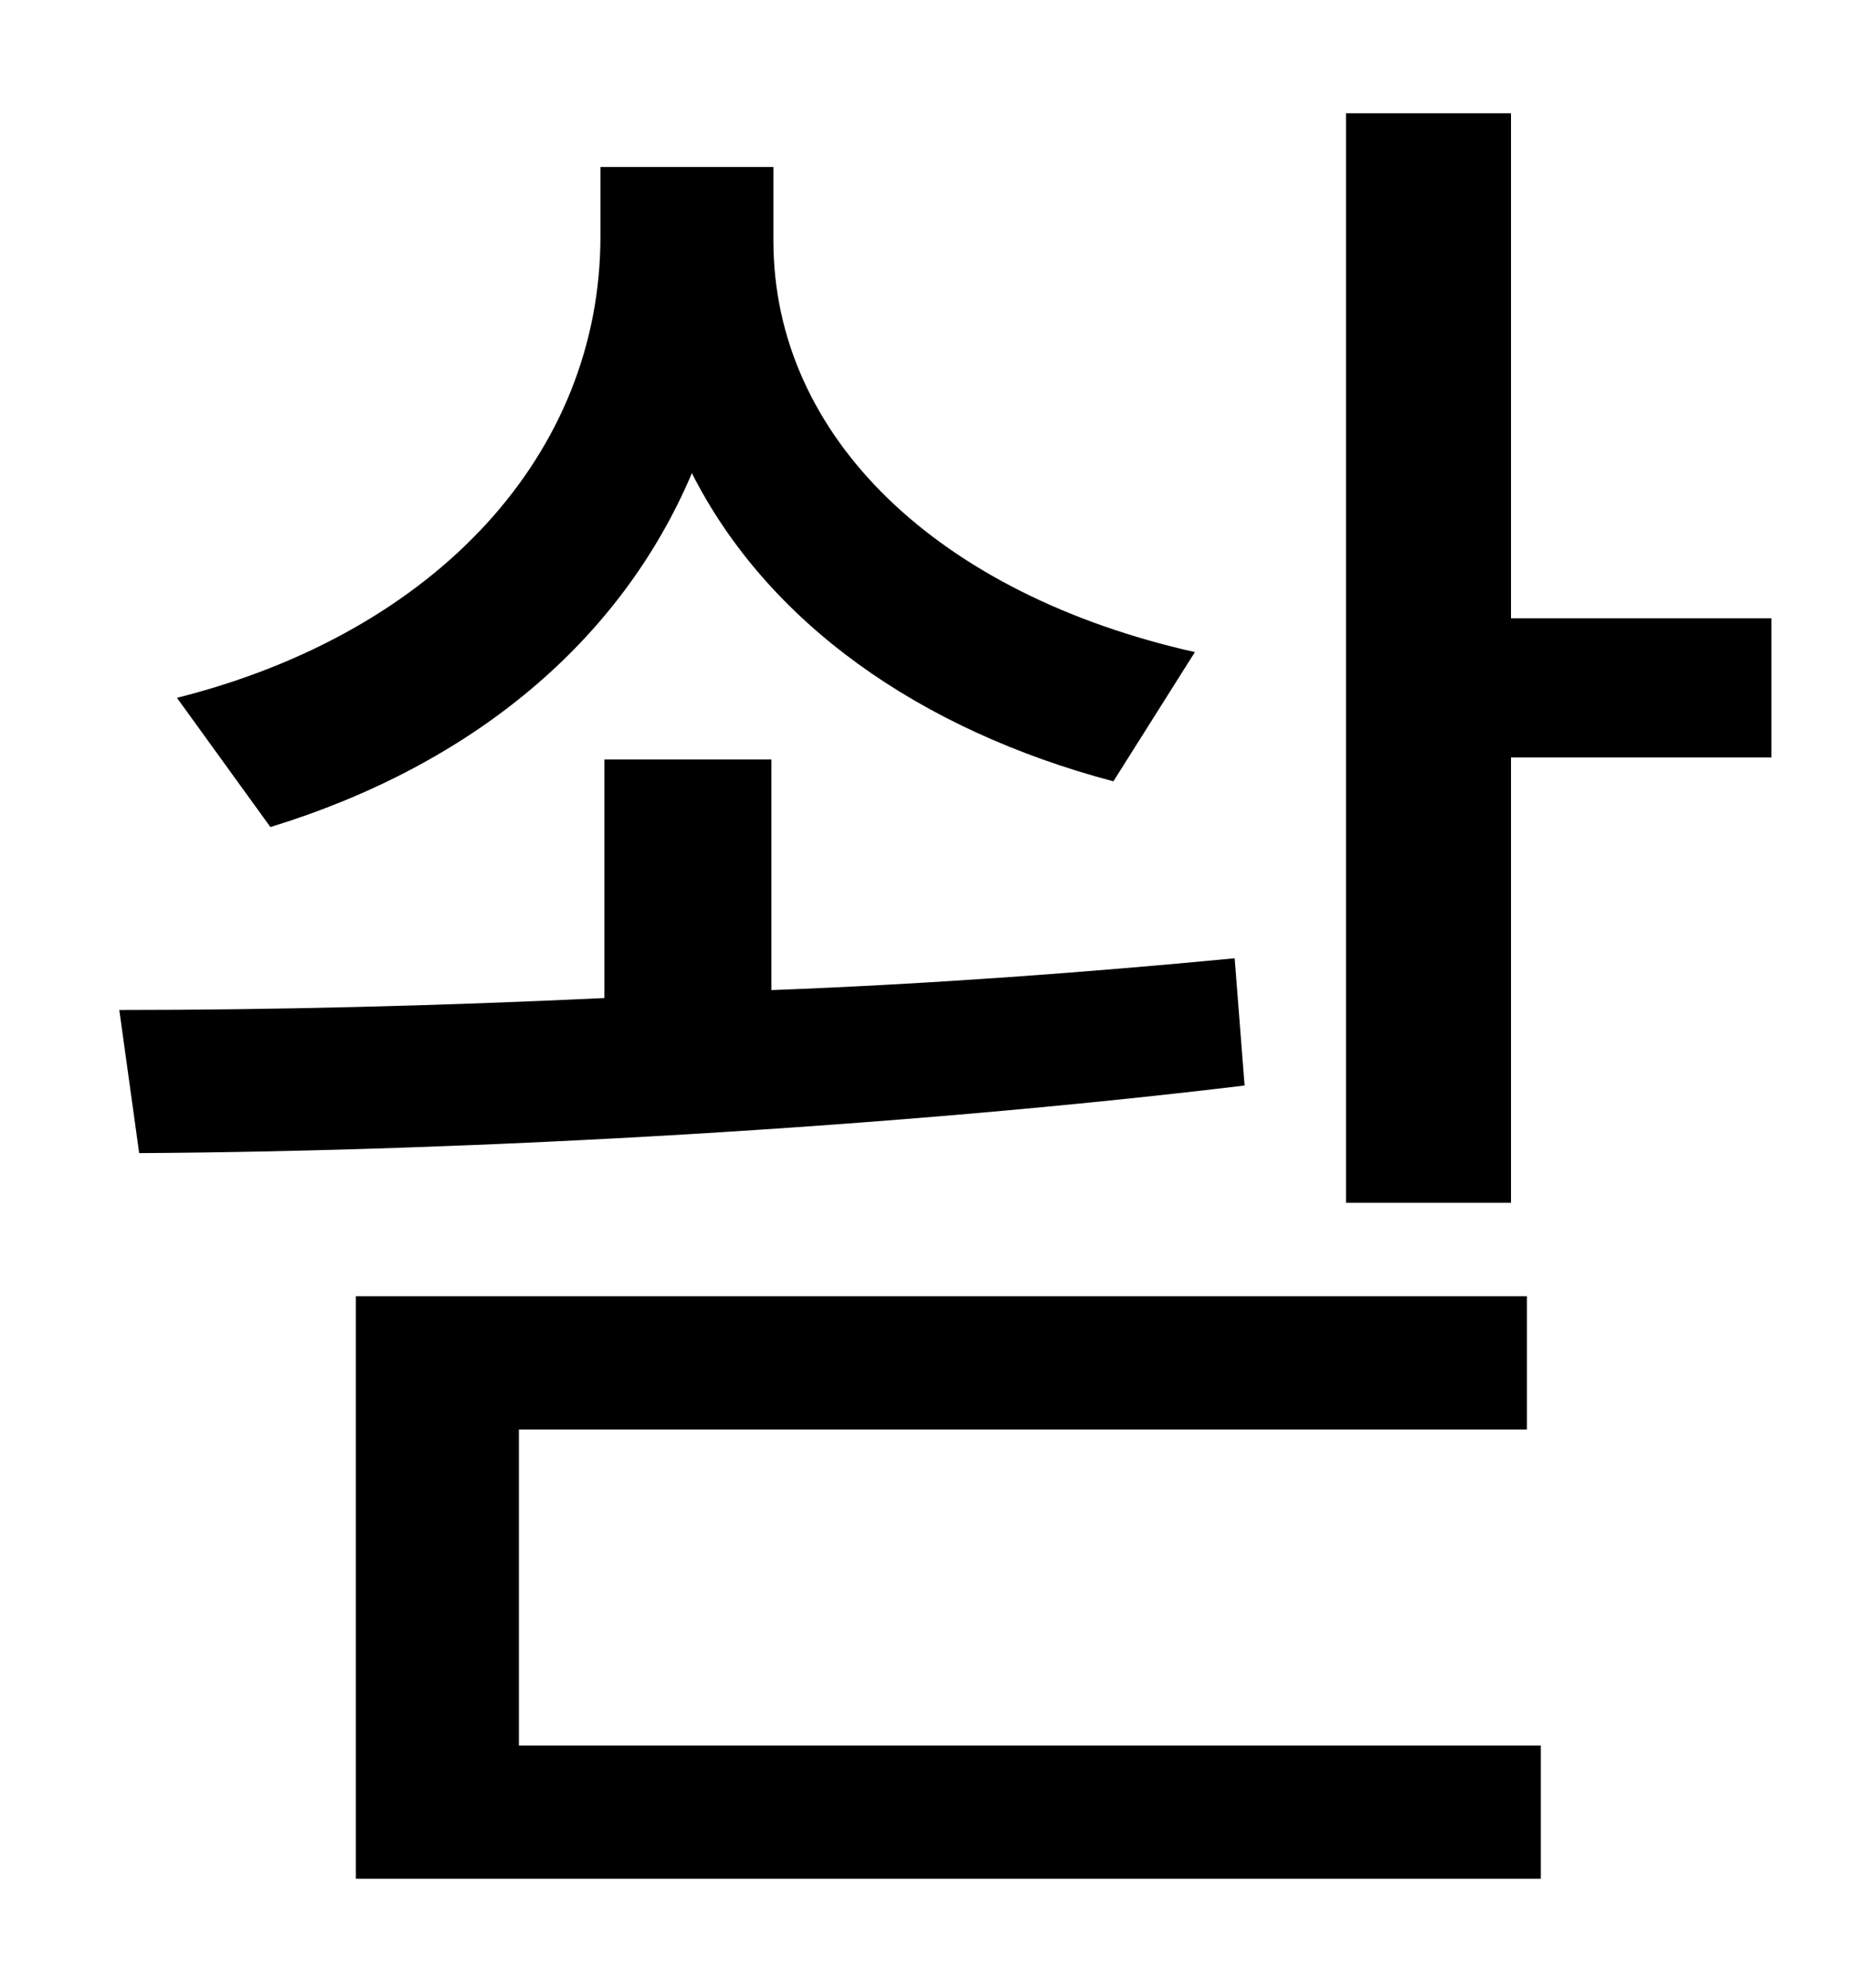 <?xml version="1.0" standalone="no"?>
<!DOCTYPE svg PUBLIC "-//W3C//DTD SVG 1.1//EN" "http://www.w3.org/Graphics/SVG/1.1/DTD/svg11.dtd" >
<svg xmlns="http://www.w3.org/2000/svg" xmlns:xlink="http://www.w3.org/1999/xlink" version="1.1" viewBox="-10 0 930 1000">
   <path fill="currentColor"
d="M591 328l-41 65c-98 -26 -174 -80 -212 -155c-36 85 -111 147 -212 178l-47 -65c131 -33 213 -123 213 -232v-35h87v37c0 99 83 178 212 207zM611 482l5 64c-174 21 -387 33 -556 34l-10 -72c76 0 160 -2 244 -6v-120h84v116c80 -3 160 -9 233 -16zM251 719v159h514v67
h-596v-293h589v67h-507zM750 311h131v70h-131v224h-83v-548h83v254z" />
</svg>
